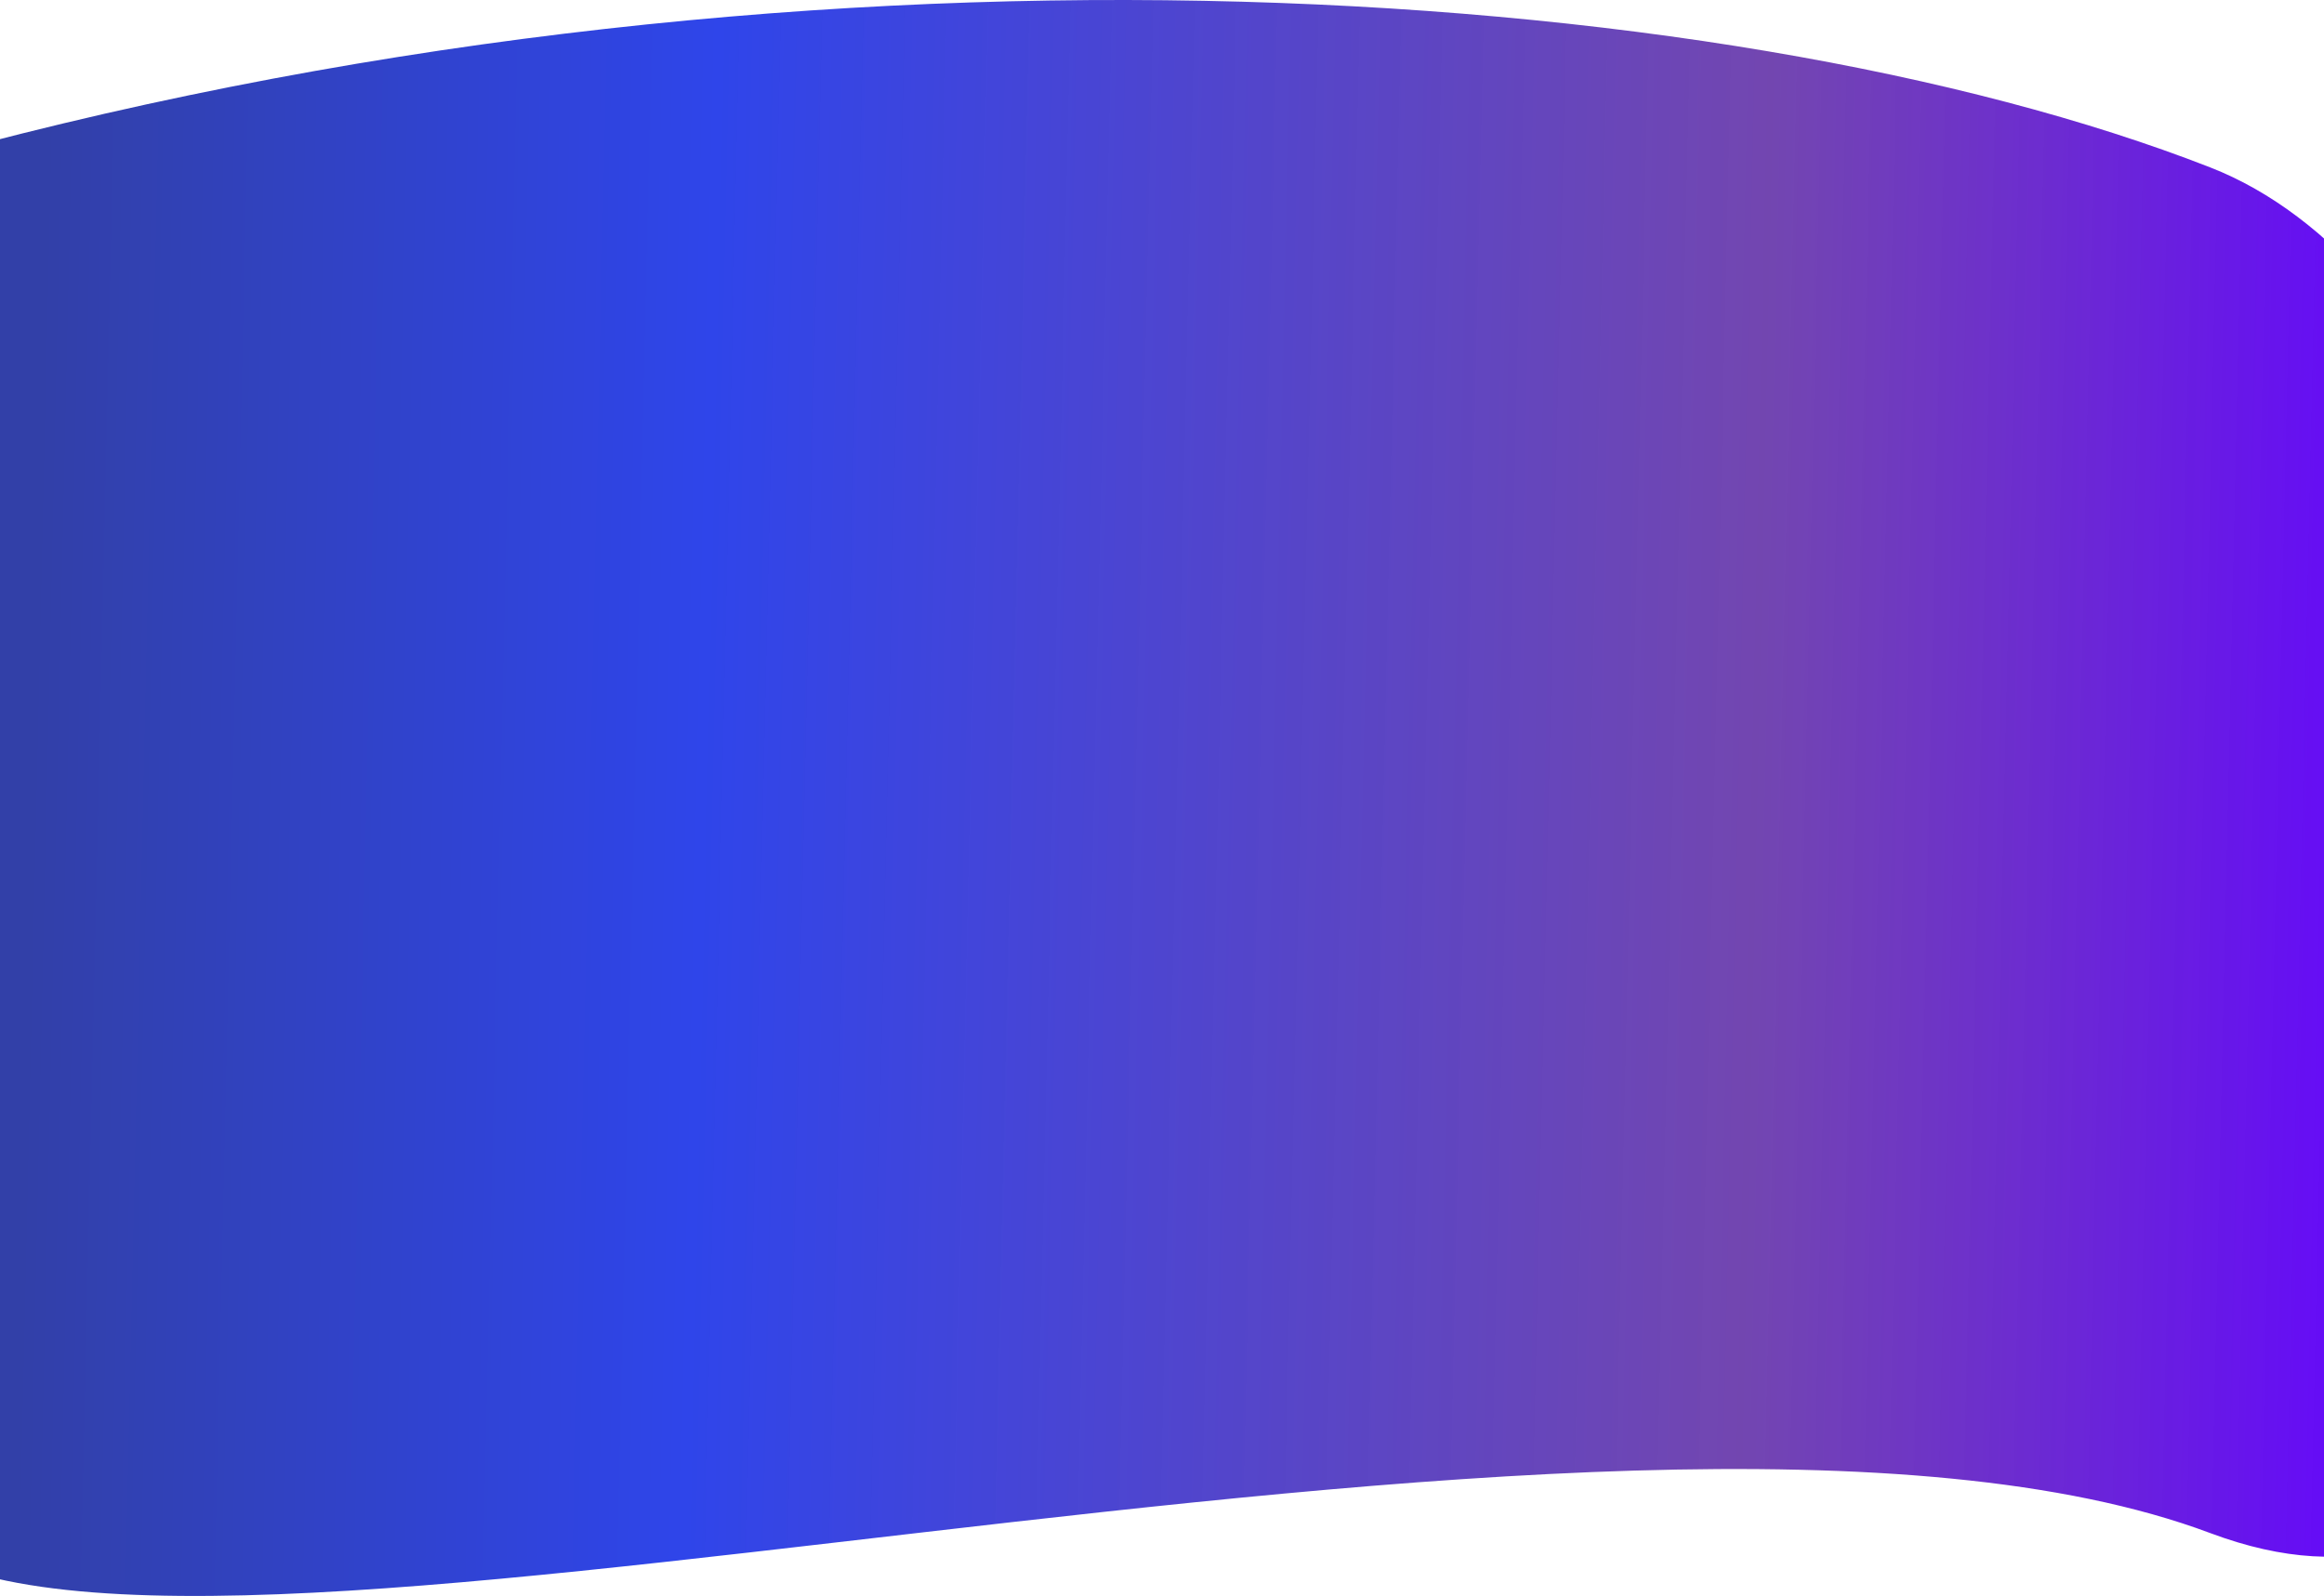 <svg width="1440" height="989" viewBox="0 0 1440 989" fill="none" xmlns="http://www.w3.org/2000/svg">
<path d="M1369.5 103.735C1066.5 -14.59 487.5 -53.224 -65 103.735L-65 950C88.291 1085.52 1004 813.042 1369.5 950C1735 1086.96 1672.5 222.06 1369.5 103.735Z" fill="url(#paint0_linear)"/>
<defs>
<linearGradient id="paint0_linear" x1="18" y1="561.276" x2="1478.5" y2="594.276" gradientUnits="userSpaceOnUse">
<stop stop-color="#3240A8"/>
<stop offset="0.284" stop-color="#2F45EA"/>
<stop offset="0.731" stop-color="#6332A8" stop-opacity="0.9"/>
<stop offset="1" stop-color="#6407FD"/>
<stop offset="1" stop-color="#6605FE" stop-opacity="0.329"/>
</linearGradient>
</defs>
</svg>
